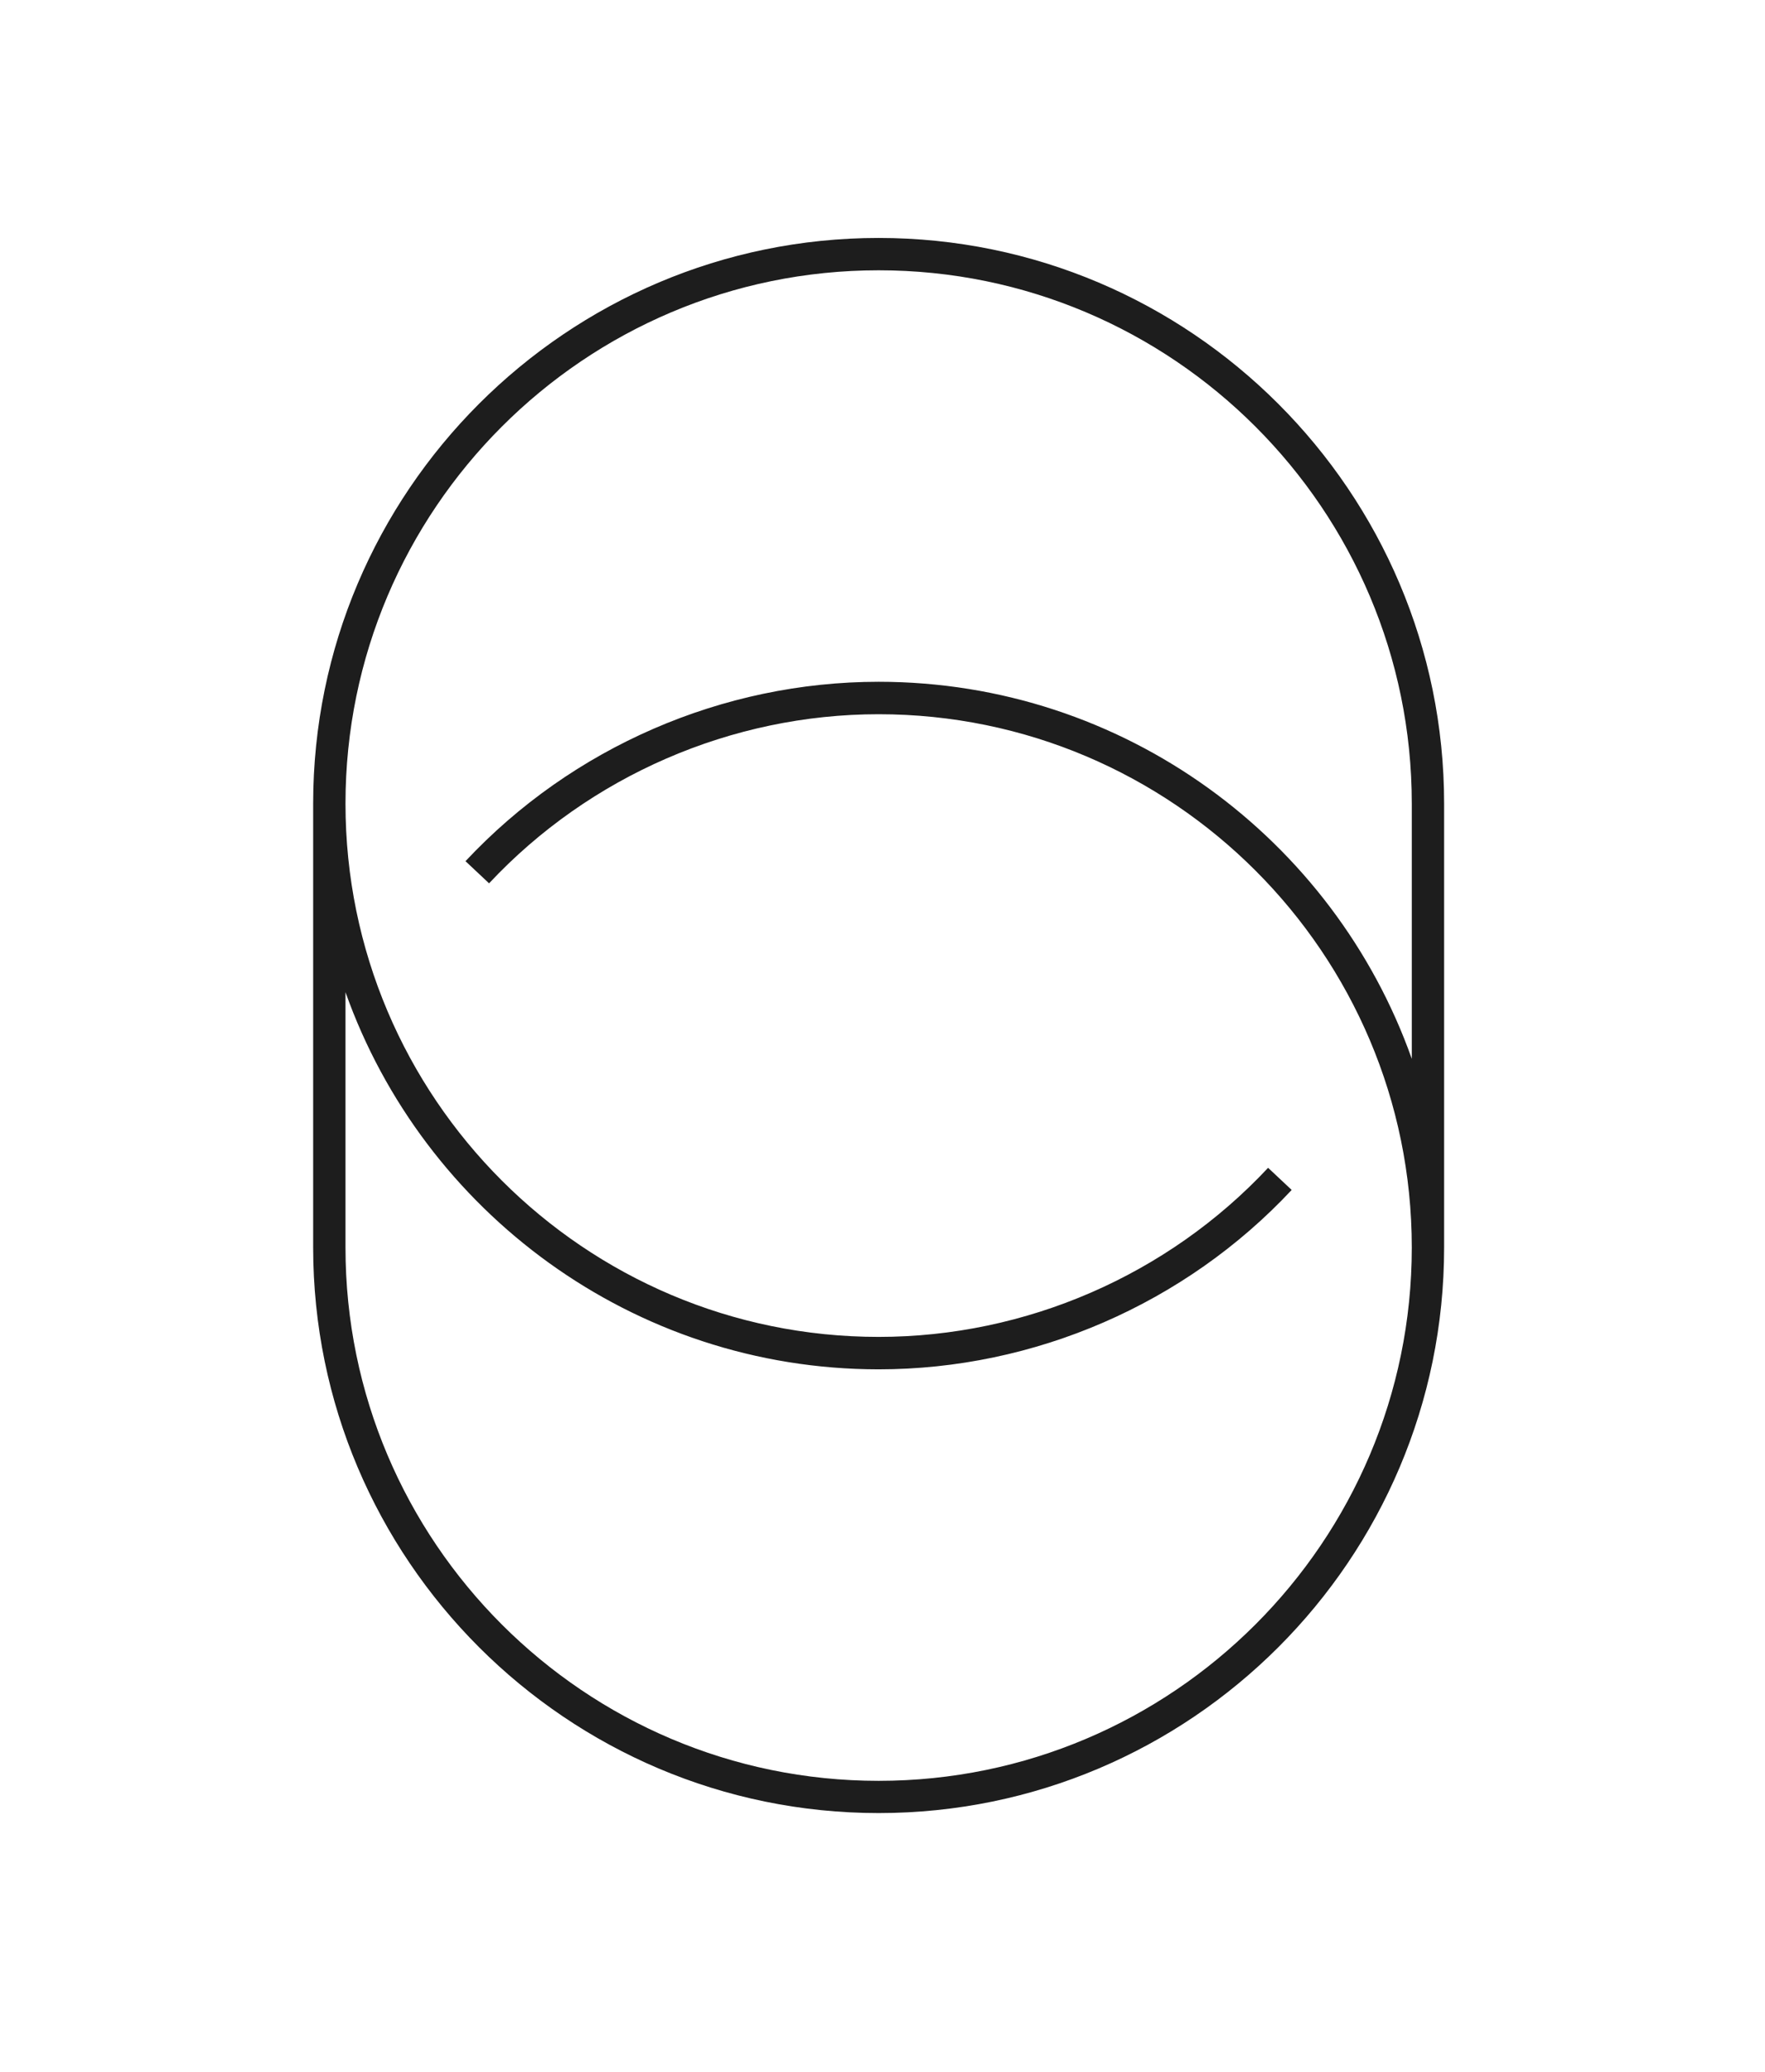 <svg viewBox="202.423 144.576 170.9 200.537" xmlns="http://www.w3.org/2000/svg" style="max-height: 500px" width="170.9" height="200.537"> <svg style="overflow: visible;" preserveAspectRatio="xMinYMin" width="109.507" height="152.47" xml:space="preserve" viewBox="489.2 230.3 1021.6 1422.4" y="167.61" x="232.746" id="Layer_1" version="1.1" xmlns:xlink="http://www.w3.org/1999/xlink" xmlns="http://www.w3.org/2000/svg"><path style="fill: #1D1D1D;" d="M1000,1652.7c-281.6,0-510.8-229.2-510.8-510.8V741.1c0-281.6,229.2-510.8,510.8-510.8  c281.6,0,510.8,229.2,510.8,510.8v400.9C1510.8,1423.6,1281.7,1652.7,1000,1652.7z M518.4,911.4v230.6  c0,265.6,216,481.6,481.6,481.6c265.5,0,481.6-216,481.6-481.6s-216-481.6-481.6-481.6c-132.8,0-261.1,55.7-351.9,152.7l-21.3-20  c96.3-102.9,232.3-162,373.2-162c221.9,0,411.3,142.3,481.6,340.5V741.1c0-265.6-216-481.6-481.6-481.6  c-265.6,0-481.6,216-481.6,481.6s216,481.6,481.6,481.6c132.9,0,261.1-55.7,351.8-152.7l21.3,20c-96.2,102.9-232.3,162-373.2,162  C778,1251.9,588.7,1109.5,518.4,911.4z" fill="#1D1D1D"/></svg> <svg style="overflow: visible;" width="189.86" height="38.05" x="192.57" viewBox="3.53 9.24 189.86 38.05" y="362.305"><g style="" fill-opacity="1" fill="#1D1D1D"><path transform="translate(0, 0)" d="M7.01 39.48L3.53 39.48L3.53 9.24L7.01 9.24L7.01 20.92Q8.15 19.28 10.02 18.44Q11.89 17.60 13.78 17.60L13.78 17.60Q15.96 17.60 17.66 18.44Q19.36 19.28 20.37 20.98Q21.38 22.68 21.38 25.24L21.38 25.24L21.38 39.48L17.85 39.48L17.85 25.87Q17.85 22.93 16.48 21.67Q15.12 20.41 12.73 20.41L12.73 20.41Q11.13 20.41 9.83 21.17Q8.53 21.92 7.77 23.25Q7.01 24.57 7.01 26.21L7.01 26.21L7.01 39.48ZM40.25 39.90L39.92 39.90Q37.15 39.90 35.03 38.64Q32.90 37.38 31.73 34.97Q30.55 32.55 30.55 29.15L30.55 29.15L30.55 28.35Q30.55 24.91 31.79 22.49Q33.03 20.08 35.19 18.84Q37.36 17.60 40.13 17.60L40.13 17.60L40.51 17.60Q42.98 17.60 44.96 18.65Q46.93 19.70 48.05 21.71Q49.16 23.73 49.16 26.50L49.16 26.50L49.16 29.15L34.16 29.15Q34.16 31.75 34.88 33.56Q35.59 35.36 36.94 36.31Q38.28 37.25 40.21 37.25L40.21 37.25Q41.77 37.25 43.03 36.62Q44.29 35.99 45.04 34.71Q45.80 33.43 45.80 31.50L45.80 31.50L49.16 31.50Q49.16 34.10 47.96 35.97Q46.76 37.84 44.75 38.87Q42.73 39.90 40.25 39.90L40.25 39.90ZM34.21 26.84L34.21 26.84L45.71 26.84Q45.71 23.48 44.24 21.84Q42.77 20.20 40.17 20.20L40.17 20.20Q37.78 20.20 36.10 21.86Q34.42 23.52 34.21 26.84ZM61.78 39.48L58.29 39.48L58.29 18.02L60.77 18.02L61.31 21.17Q62.49 19.45 64.38 18.52Q66.27 17.60 68.45 17.60L68.45 17.60Q70.68 17.60 72.40 18.44Q74.12 19.28 75.11 20.98Q76.10 22.68 76.10 25.24L76.10 25.24L76.10 39.48L72.57 39.48L72.57 25.87Q72.57 22.93 71.23 21.67Q69.88 20.41 67.49 20.41L67.49 20.41Q65.89 20.41 64.59 21.17Q63.29 21.92 62.53 23.25Q61.78 24.57 61.78 26.21L61.78 26.21L61.78 39.48ZM89.77 39.48L86.28 39.48L86.28 18.02L88.80 18.02L89.35 21.17Q89.39 21.13 89.70 20.58Q90.02 20.03 90.73 19.34Q91.45 18.65 92.58 18.12Q93.71 17.60 95.35 17.60L95.35 17.60Q97.66 17.60 99.11 18.52Q100.56 19.45 101.30 21.02Q102.03 22.60 102.03 24.53L102.03 24.53Q102.03 24.99 101.99 25.37Q101.95 25.75 101.90 25.91L101.90 25.91L98.88 25.91L98.88 25.16Q98.88 24.15 98.48 23.06Q98.08 21.97 97.12 21.19Q96.15 20.41 94.39 20.41L94.39 20.41Q93.08 20.41 92.20 20.96Q91.32 21.50 90.77 22.34Q90.23 23.18 90.00 24.11Q89.77 25.03 89.77 25.83L89.77 25.83L89.77 39.48ZM111.50 47.29L111.50 47.29Q110.70 47.29 109.97 47.15Q109.23 47.00 108.52 46.70L108.52 46.70L108.52 43.85Q108.98 44.06 109.67 44.23Q110.36 44.39 110.99 44.39L110.99 44.39Q112.09 44.39 112.80 43.93Q113.51 43.47 114.12 42.32Q114.73 41.16 115.53 39.14L115.53 39.14L107.05 18.02L110.83 18.02L117.25 34.69L117.46 34.69L123.80 18.02L127.25 18.02L119.06 38.72Q118.13 41.08 117.19 43.01Q116.24 44.94 114.92 46.12Q113.60 47.29 111.50 47.29ZM150.89 39.48L147.40 39.48L147.40 9.24L150.89 9.24L150.89 39.48ZM165.19 39.48L161.66 39.48L161.66 18.02L165.19 18.02L165.19 39.48ZM165.31 12.35L161.53 12.35L161.53 9.24L165.31 9.24L165.31 12.35ZM179.06 39.48L175.58 39.48L175.58 18.02L178.06 18.02L178.60 21.17Q179.78 19.45 181.67 18.52Q183.56 17.60 185.74 17.60L185.74 17.60Q187.97 17.60 189.69 18.44Q191.41 19.28 192.40 20.98Q193.39 22.68 193.39 25.24L193.39 25.24L193.39 39.48L189.86 39.48L189.86 25.87Q189.86 22.93 188.51 21.67Q187.17 20.41 184.78 20.41L184.78 20.41Q183.18 20.41 181.88 21.17Q180.58 21.92 179.82 23.25Q179.06 24.57 179.06 26.21L179.06 26.21L179.06 39.48Z"/></g></svg></svg>